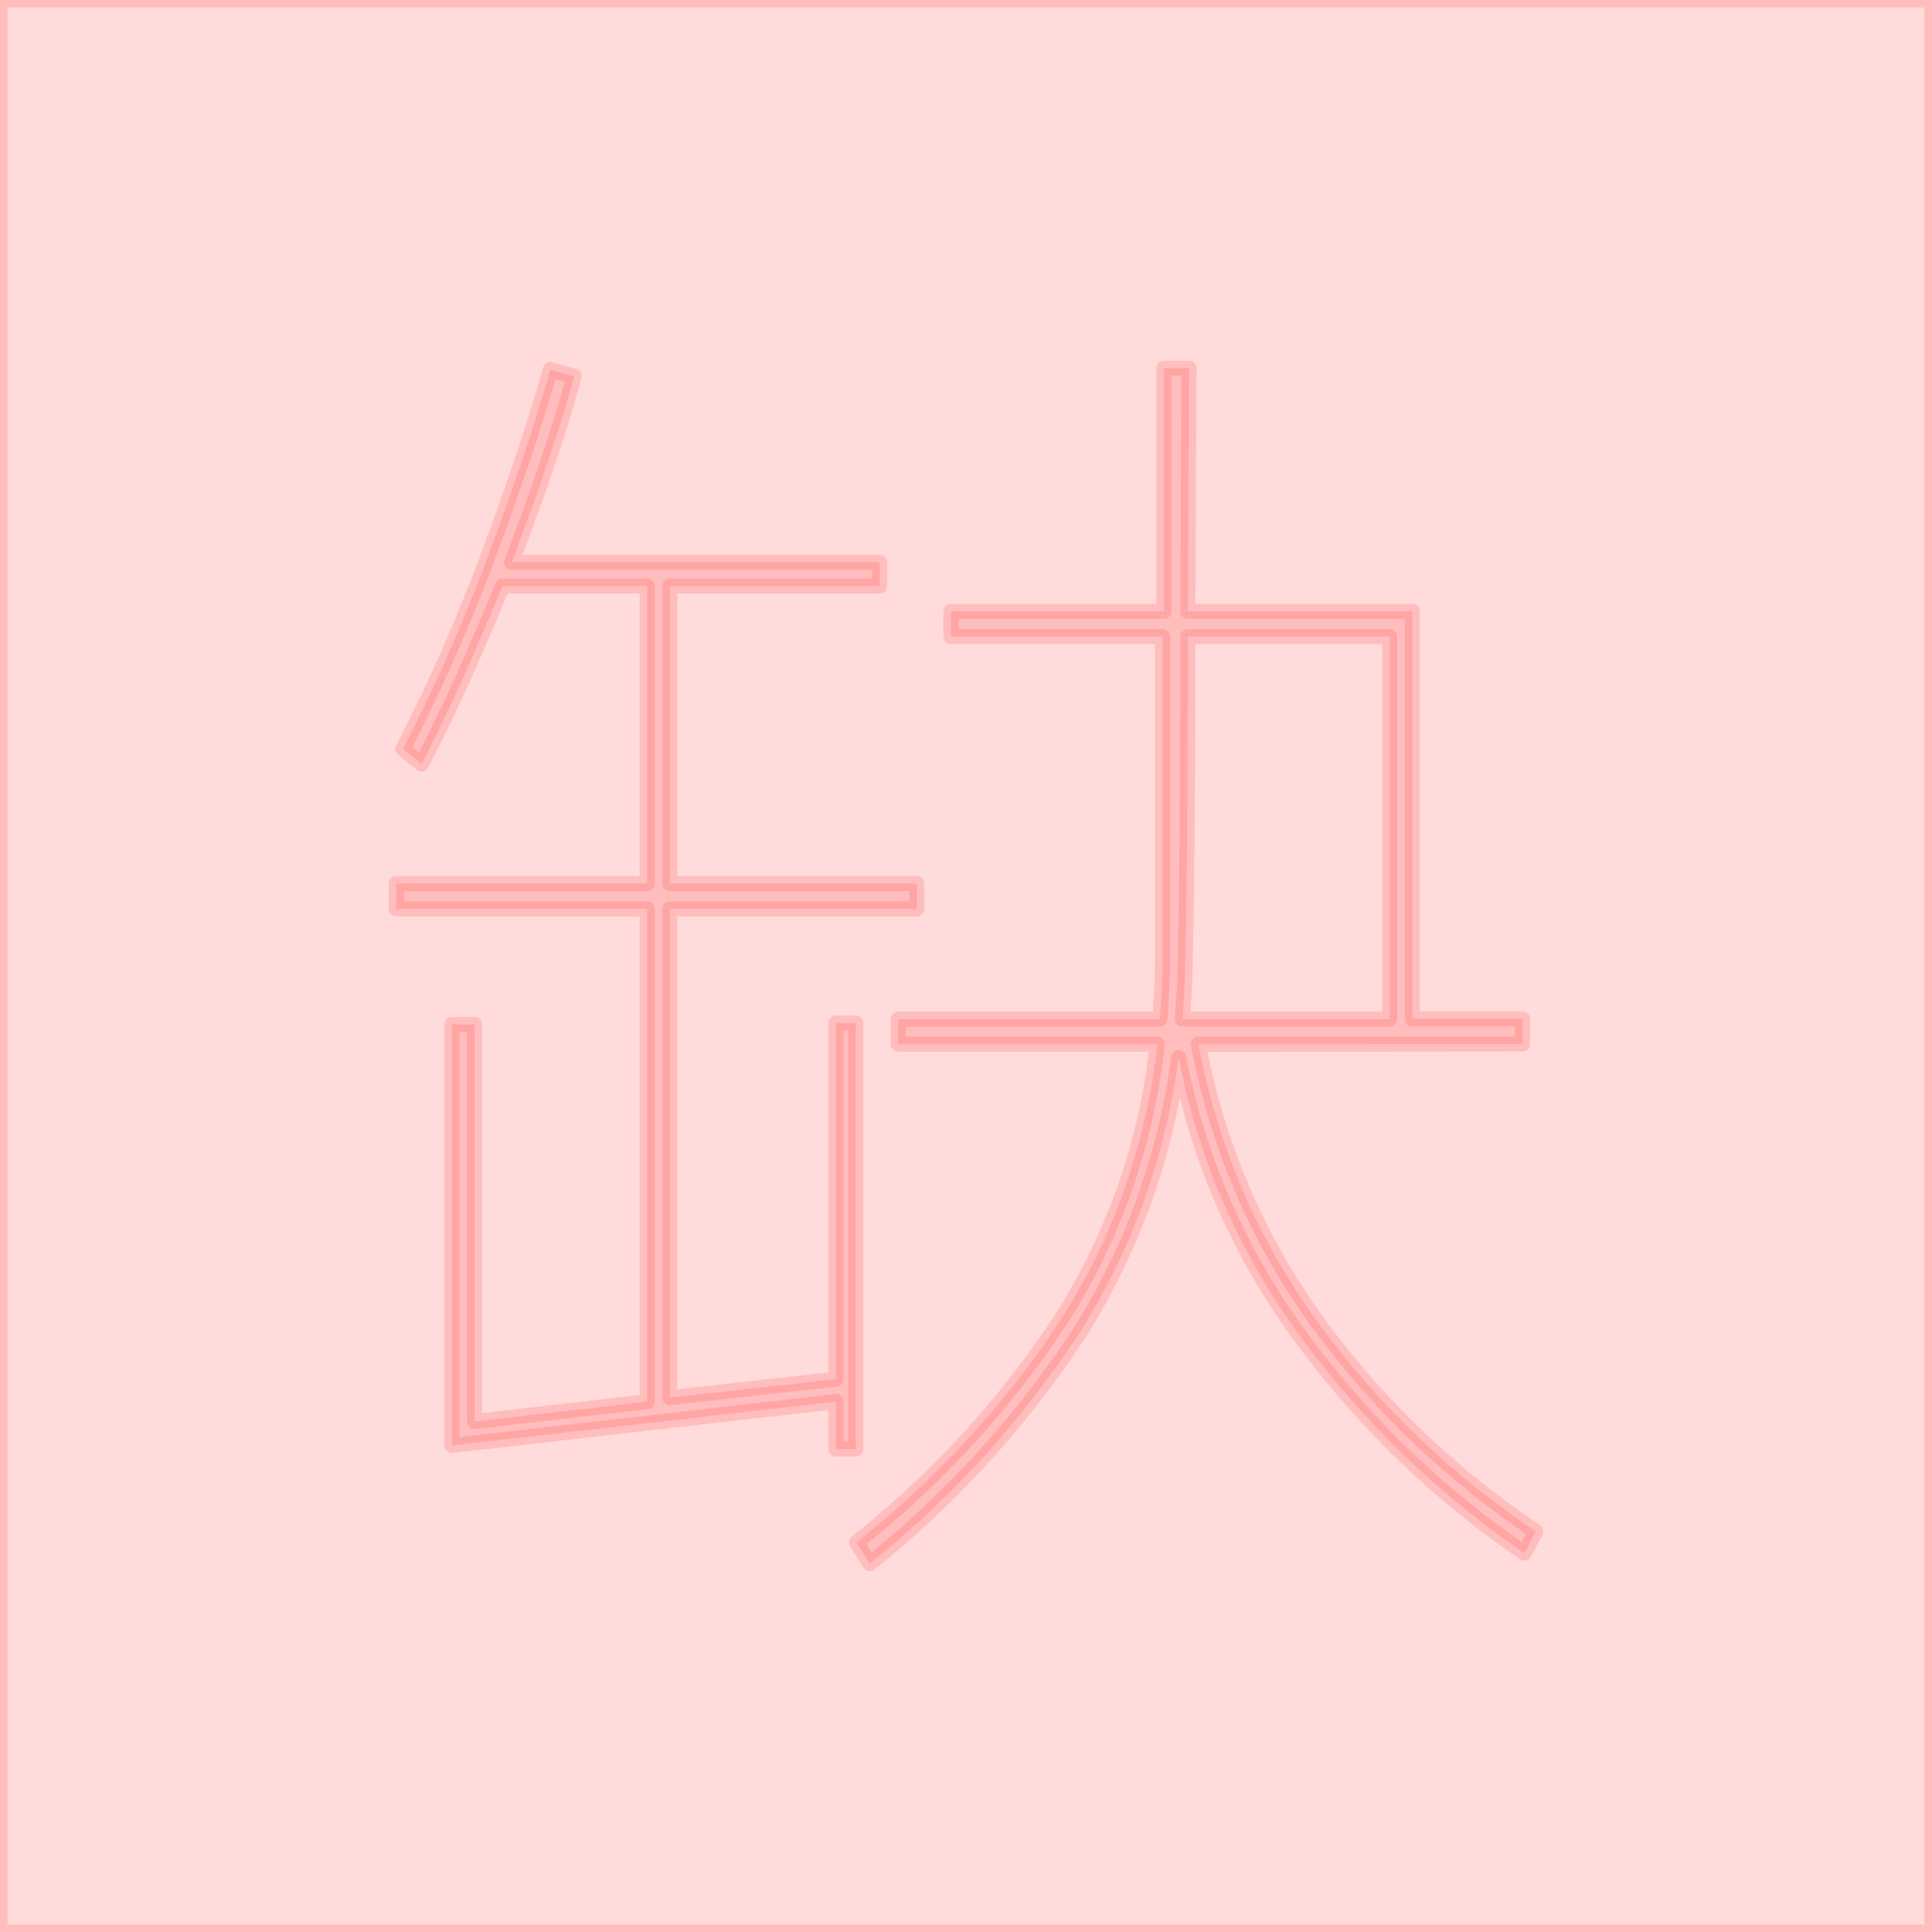 <svg id="图层_2" data-name="图层 2" xmlns="http://www.w3.org/2000/svg" viewBox="0 0 128 128"><defs><style>.cls-1{fill:none;}.cls-1,.cls-1{stroke:#fd211c;stroke-linejoin:round;}.cls-1{fill:#fd211c;}.cls-1{opacity:0.16;}</style></defs><g id="运行水电厂"><rect class="cls-1" width="128" height="128"/><path class="cls-1" d="M56.7,96H55.38V92.86L29.94,95.77V67.87h1.5V94.18l11.44-1.32V60.22H26.25V58.54H42.88V38.83H33.29q-3,7.31-5.37,11.79l-1.23-1a118,118,0,0,0,5.59-12.63Q35,29.68,36.46,24.49l1.58.44q-1.32,4.92-4.14,12.32H58.28v1.58H44.38V58.54H60.74v1.68H44.38V92.6l11-1.23V67.78H56.7ZM79.4,69.19a45.5,45.5,0,0,0,7.79,18.26,57.13,57.13,0,0,0,14.56,14L101,102.9A61,61,0,0,1,86.09,88.46a45.6,45.6,0,0,1-8-18.39,45.37,45.37,0,0,1-6.47,18.09,65.57,65.57,0,0,1-14,15.44l-.88-1.41A62.66,62.66,0,0,0,70.56,87a42.46,42.46,0,0,0,6.11-17.82H59.51V67.52H76.85c.11-1.64.17-2.87.17-3.7V42.18H63V40.5H77.11V24.4h1.67L78.7,40.5H93.57v27h7.3v1.67Zm-1.06-1.67H92.07V42.18H78.7q0,14.07-.18,21.64C78.52,64.65,78.46,65.88,78.34,67.52Z"/><g class="cls-1"></g></g></svg>